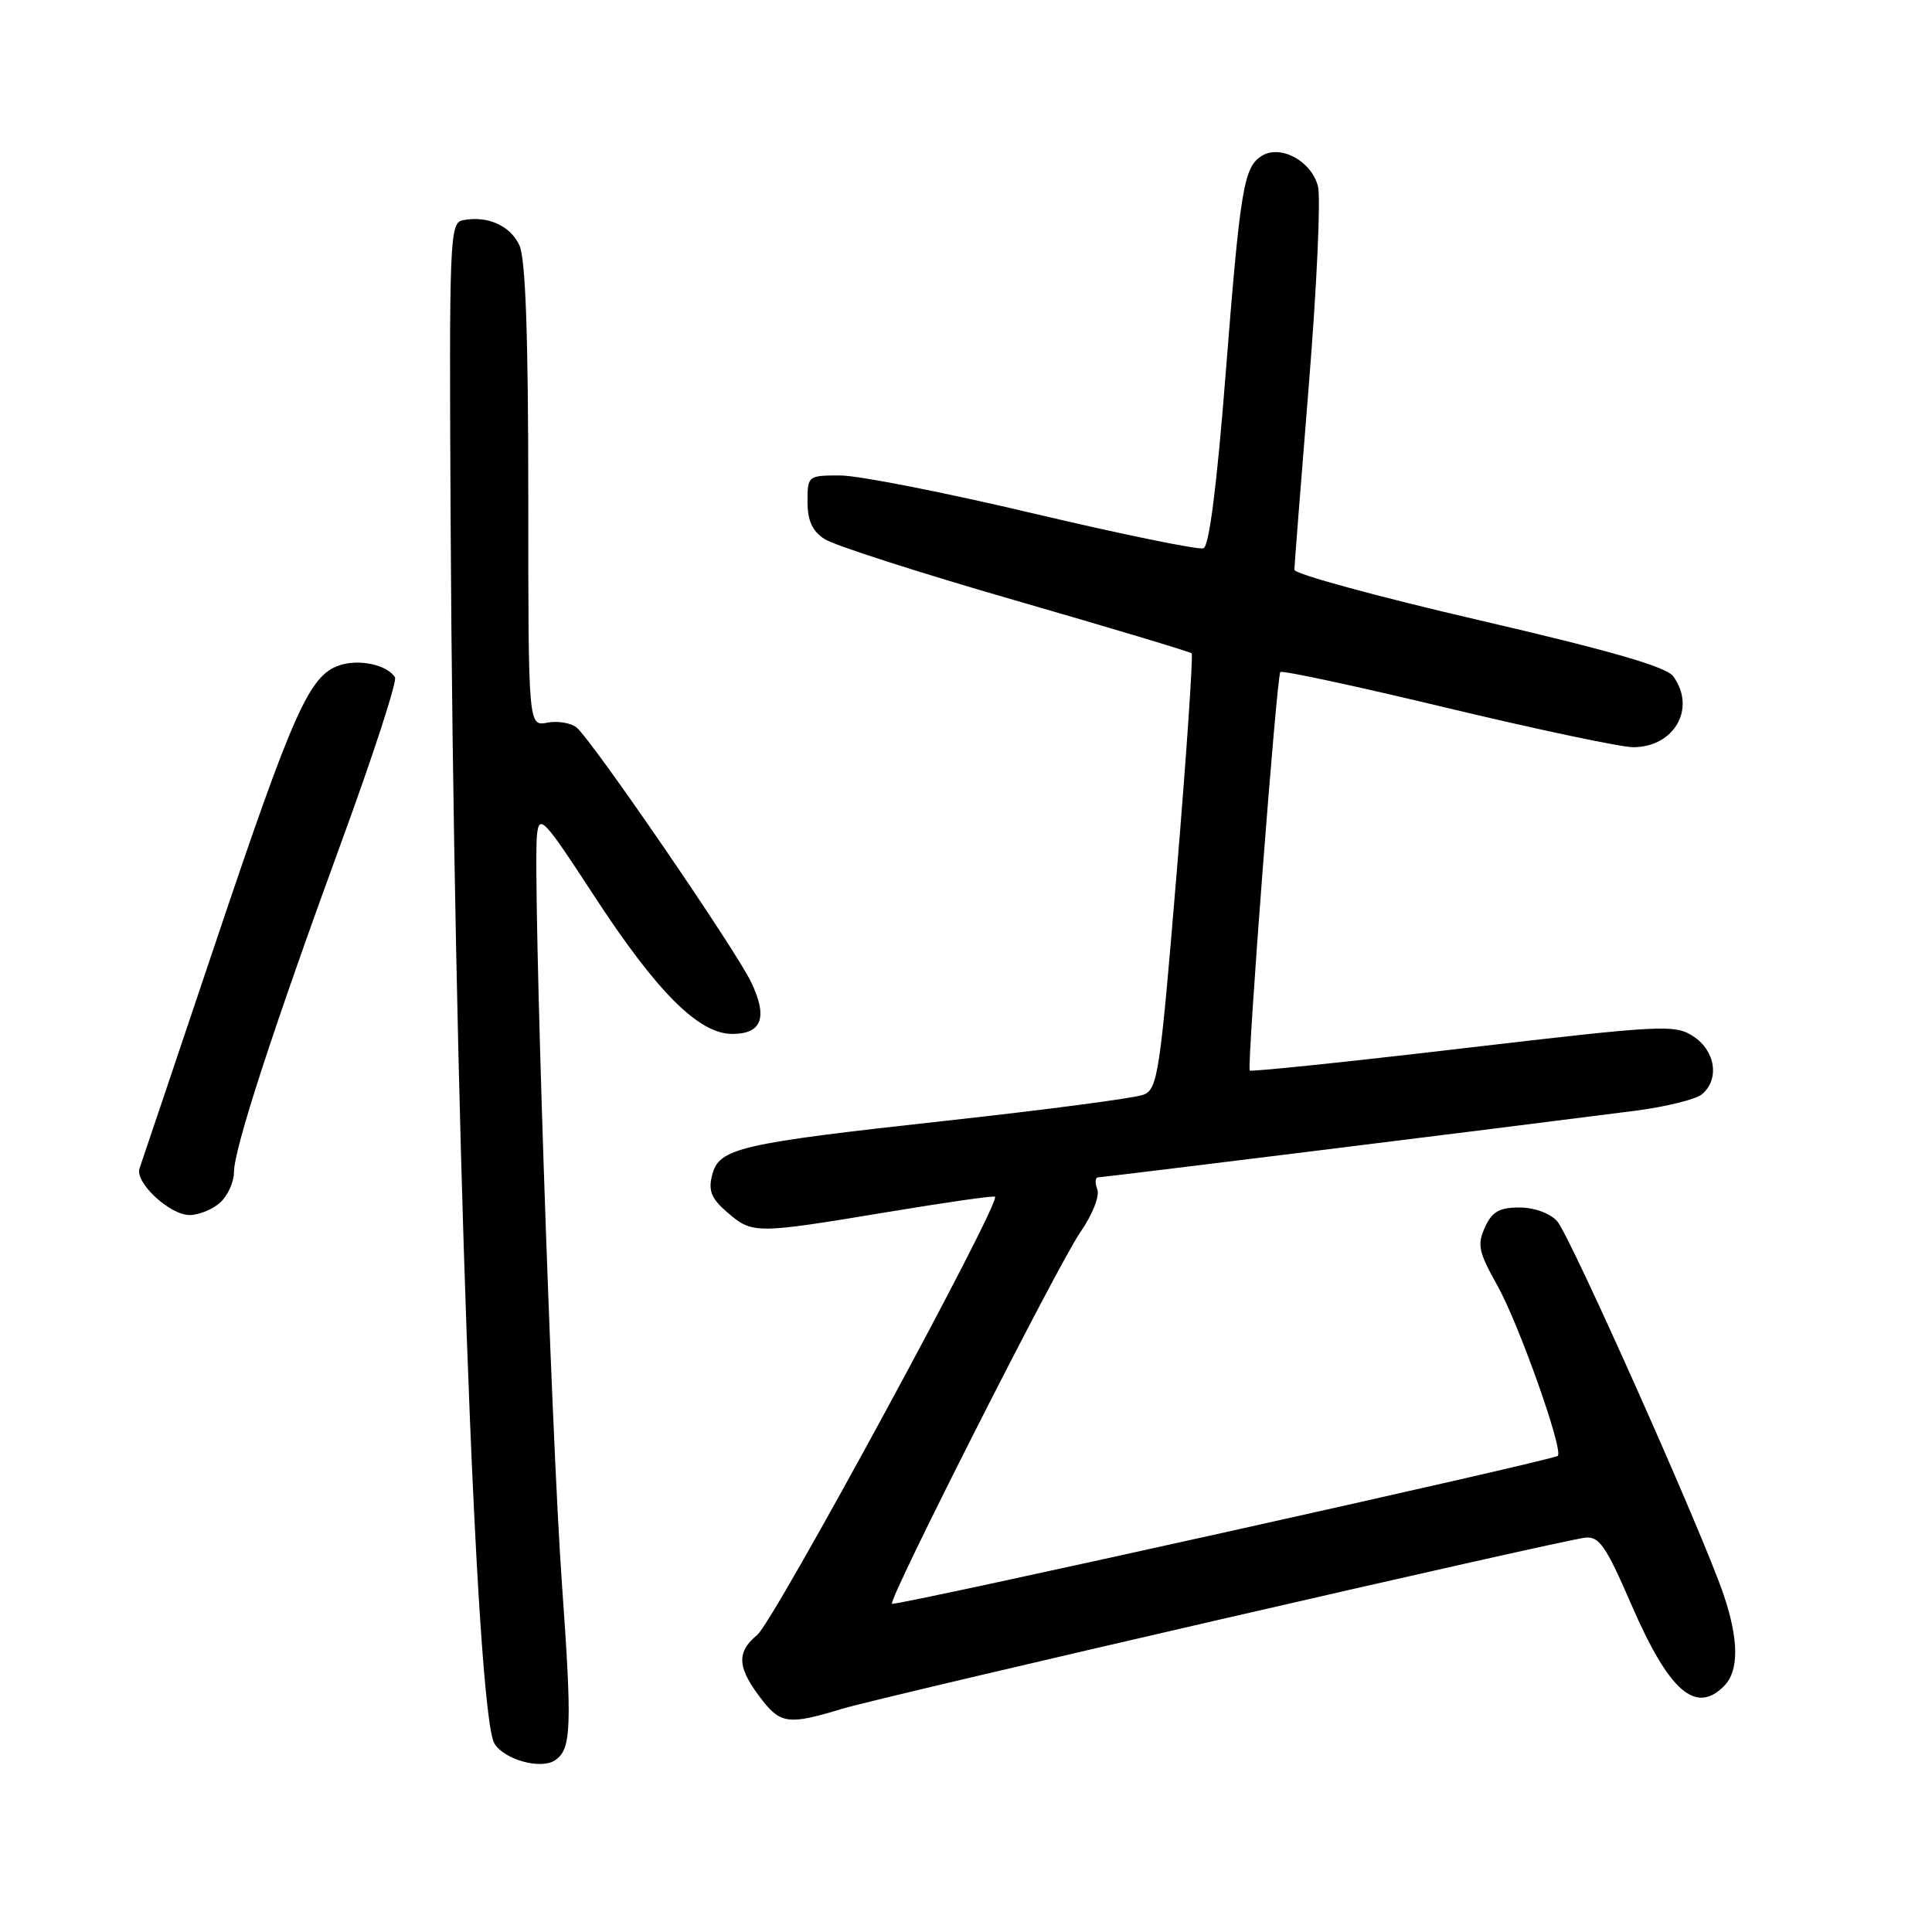 <?xml version="1.0" encoding="UTF-8" standalone="no"?>
<!DOCTYPE svg PUBLIC "-//W3C//DTD SVG 1.1//EN" "http://www.w3.org/Graphics/SVG/1.1/DTD/svg11.dtd" >
<svg xmlns="http://www.w3.org/2000/svg" xmlns:xlink="http://www.w3.org/1999/xlink" version="1.1" viewBox="0 0 256 256">
 <g >
 <path fill="currentColor"
d=" M 73.57 233.23 C 75.71 231.77 75.82 228.93 74.46 209.88 C 73.02 189.76 70.56 115.72 71.16 110.55 C 71.47 107.86 72.10 108.54 78.67 118.62 C 87.03 131.45 92.58 137.00 97.03 137.00 C 100.96 137.00 101.76 134.82 99.54 130.16 C 97.47 125.82 78.39 97.99 76.39 96.39 C 75.62 95.78 73.87 95.49 72.50 95.76 C 70.00 96.23 70.00 96.23 70.00 65.66 C 70.00 44.43 69.64 34.31 68.83 32.52 C 67.63 29.89 64.59 28.54 61.33 29.18 C 59.59 29.52 59.51 31.48 59.71 69.02 C 60.10 144.53 63.06 227.06 65.52 231.04 C 66.86 233.19 71.70 234.52 73.57 233.23 Z  M 111.50 226.45 C 116.96 224.79 206.51 204.16 210.04 203.75 C 211.89 203.54 212.79 204.83 216.11 212.50 C 221.13 224.09 224.65 227.21 228.43 223.43 C 230.44 221.42 230.42 217.32 228.38 211.28 C 225.63 203.16 208.04 163.70 206.32 161.80 C 205.36 160.75 203.29 160.00 201.32 160.00 C 198.66 160.00 197.71 160.55 196.76 162.63 C 195.71 164.93 195.92 165.90 198.43 170.38 C 201.27 175.46 207.18 192.13 206.42 192.91 C 205.86 193.48 118.57 212.87 118.19 212.51 C 117.66 212.00 140.11 167.71 143.12 163.32 C 144.77 160.93 145.74 158.48 145.39 157.57 C 145.06 156.71 145.12 156.00 145.53 156.00 C 146.19 156.00 197.49 149.64 216.76 147.17 C 220.75 146.65 224.68 145.68 225.51 145.00 C 227.87 143.04 227.32 139.26 224.40 137.34 C 221.92 135.72 220.46 135.79 193.83 138.91 C 178.44 140.72 165.74 142.04 165.60 141.85 C 165.20 141.32 169.17 89.56 169.65 89.05 C 169.88 88.80 179.84 90.94 191.78 93.81 C 203.73 96.67 214.81 99.01 216.42 99.01 C 221.88 98.99 224.79 93.82 221.71 89.61 C 220.78 88.35 213.49 86.24 195.96 82.17 C 182.51 79.05 171.51 76.05 171.51 75.50 C 171.52 74.95 172.38 63.92 173.43 50.98 C 174.48 38.05 175.02 26.22 174.64 24.70 C 173.80 21.34 169.65 19.10 167.18 20.66 C 164.79 22.17 164.34 24.93 162.38 49.85 C 161.24 64.35 160.22 72.36 159.47 72.65 C 158.84 72.89 148.72 70.82 137.00 68.05 C 125.27 65.27 113.72 63.00 111.34 63.00 C 107.05 63.00 107.00 63.04 107.00 66.48 C 107.00 68.98 107.63 70.37 109.26 71.43 C 110.50 72.25 121.86 75.90 134.51 79.55 C 147.15 83.20 157.68 86.36 157.90 86.57 C 158.11 86.79 157.23 99.85 155.92 115.60 C 153.71 142.27 153.41 144.30 151.53 145.05 C 150.41 145.50 138.70 147.04 125.50 148.49 C 97.75 151.54 95.26 152.12 94.35 155.75 C 93.83 157.79 94.27 158.84 96.40 160.67 C 99.71 163.51 100.09 163.51 117.50 160.62 C 125.20 159.34 131.65 158.41 131.84 158.57 C 132.70 159.27 102.60 214.75 100.35 216.62 C 97.49 218.99 97.67 221.04 101.11 225.42 C 103.47 228.41 104.69 228.53 111.50 226.45 Z  M 29.17 159.35 C 30.18 158.43 31.00 156.63 31.00 155.33 C 31.00 152.23 36.16 136.39 45.42 111.07 C 49.53 99.83 52.64 90.23 52.34 89.75 C 51.31 88.08 47.51 87.27 44.92 88.18 C 40.96 89.56 38.85 94.31 28.50 125.09 C 23.25 140.72 18.74 154.09 18.49 154.81 C 17.83 156.66 22.48 161.00 25.13 161.00 C 26.34 161.00 28.17 160.26 29.17 159.35 Z "/>
</g>
</svg>